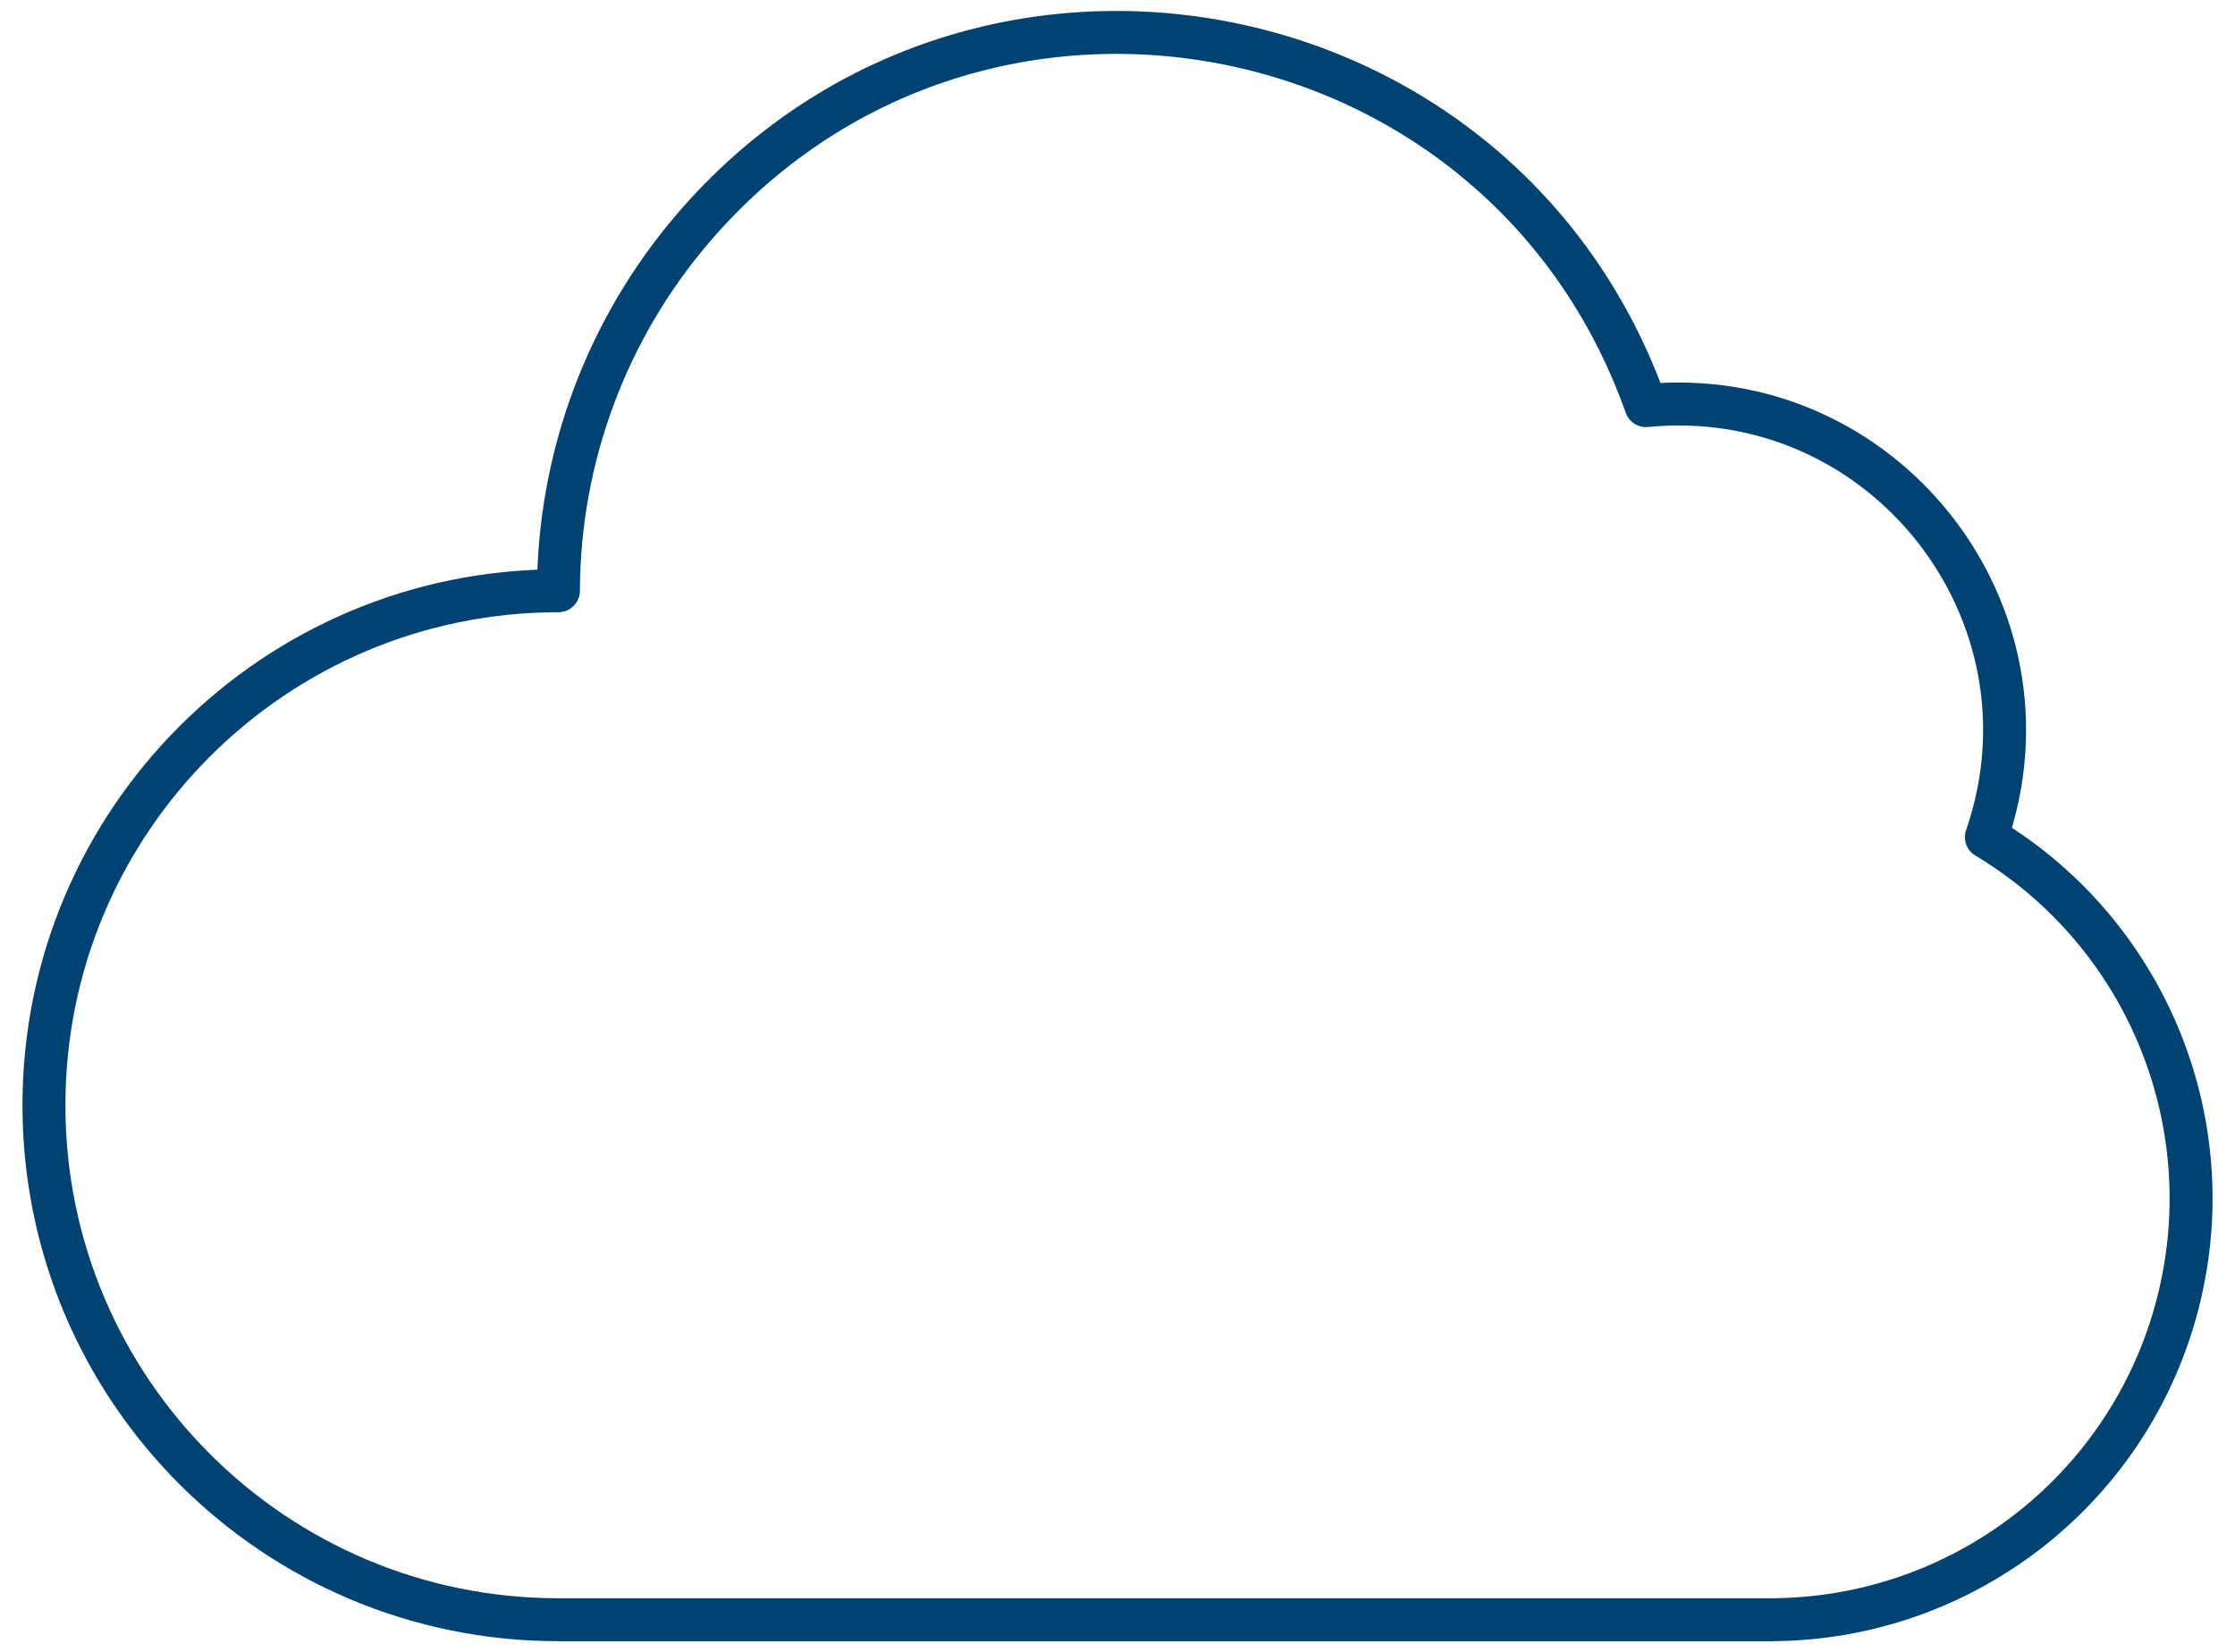 <?xml version="1.0" encoding="utf-8"?>
<svg width="50" height="36.967" viewBox="-0.5 -0.5 52 38.48" xmlns="http://www.w3.org/2000/svg">
  <path d="M 45.734 18.996 C 47.541 13.758 43.321 8.409 37.806 8.946 C 34.458 -0.514 22.125 -2.802 15.606 4.827 C 13.598 7.178 12.49 10.166 12.481 13.258 C 5.864 13.258 0.5 18.624 0.5 25.239 C 0.5 31.857 5.864 37.221 12.481 37.221 L 40.724 37.221 C 45.128 37.206 48.983 34.258 50.149 30.011 C 51.316 25.764 49.511 21.261 45.734 18.996 L 45.734 18.996 Z" stroke-linejoin="round" stroke-linecap="round" stroke="#004373" data-name="Shape 245" style="fill: rgba(0, 0, 0, 0);"/>
</svg>